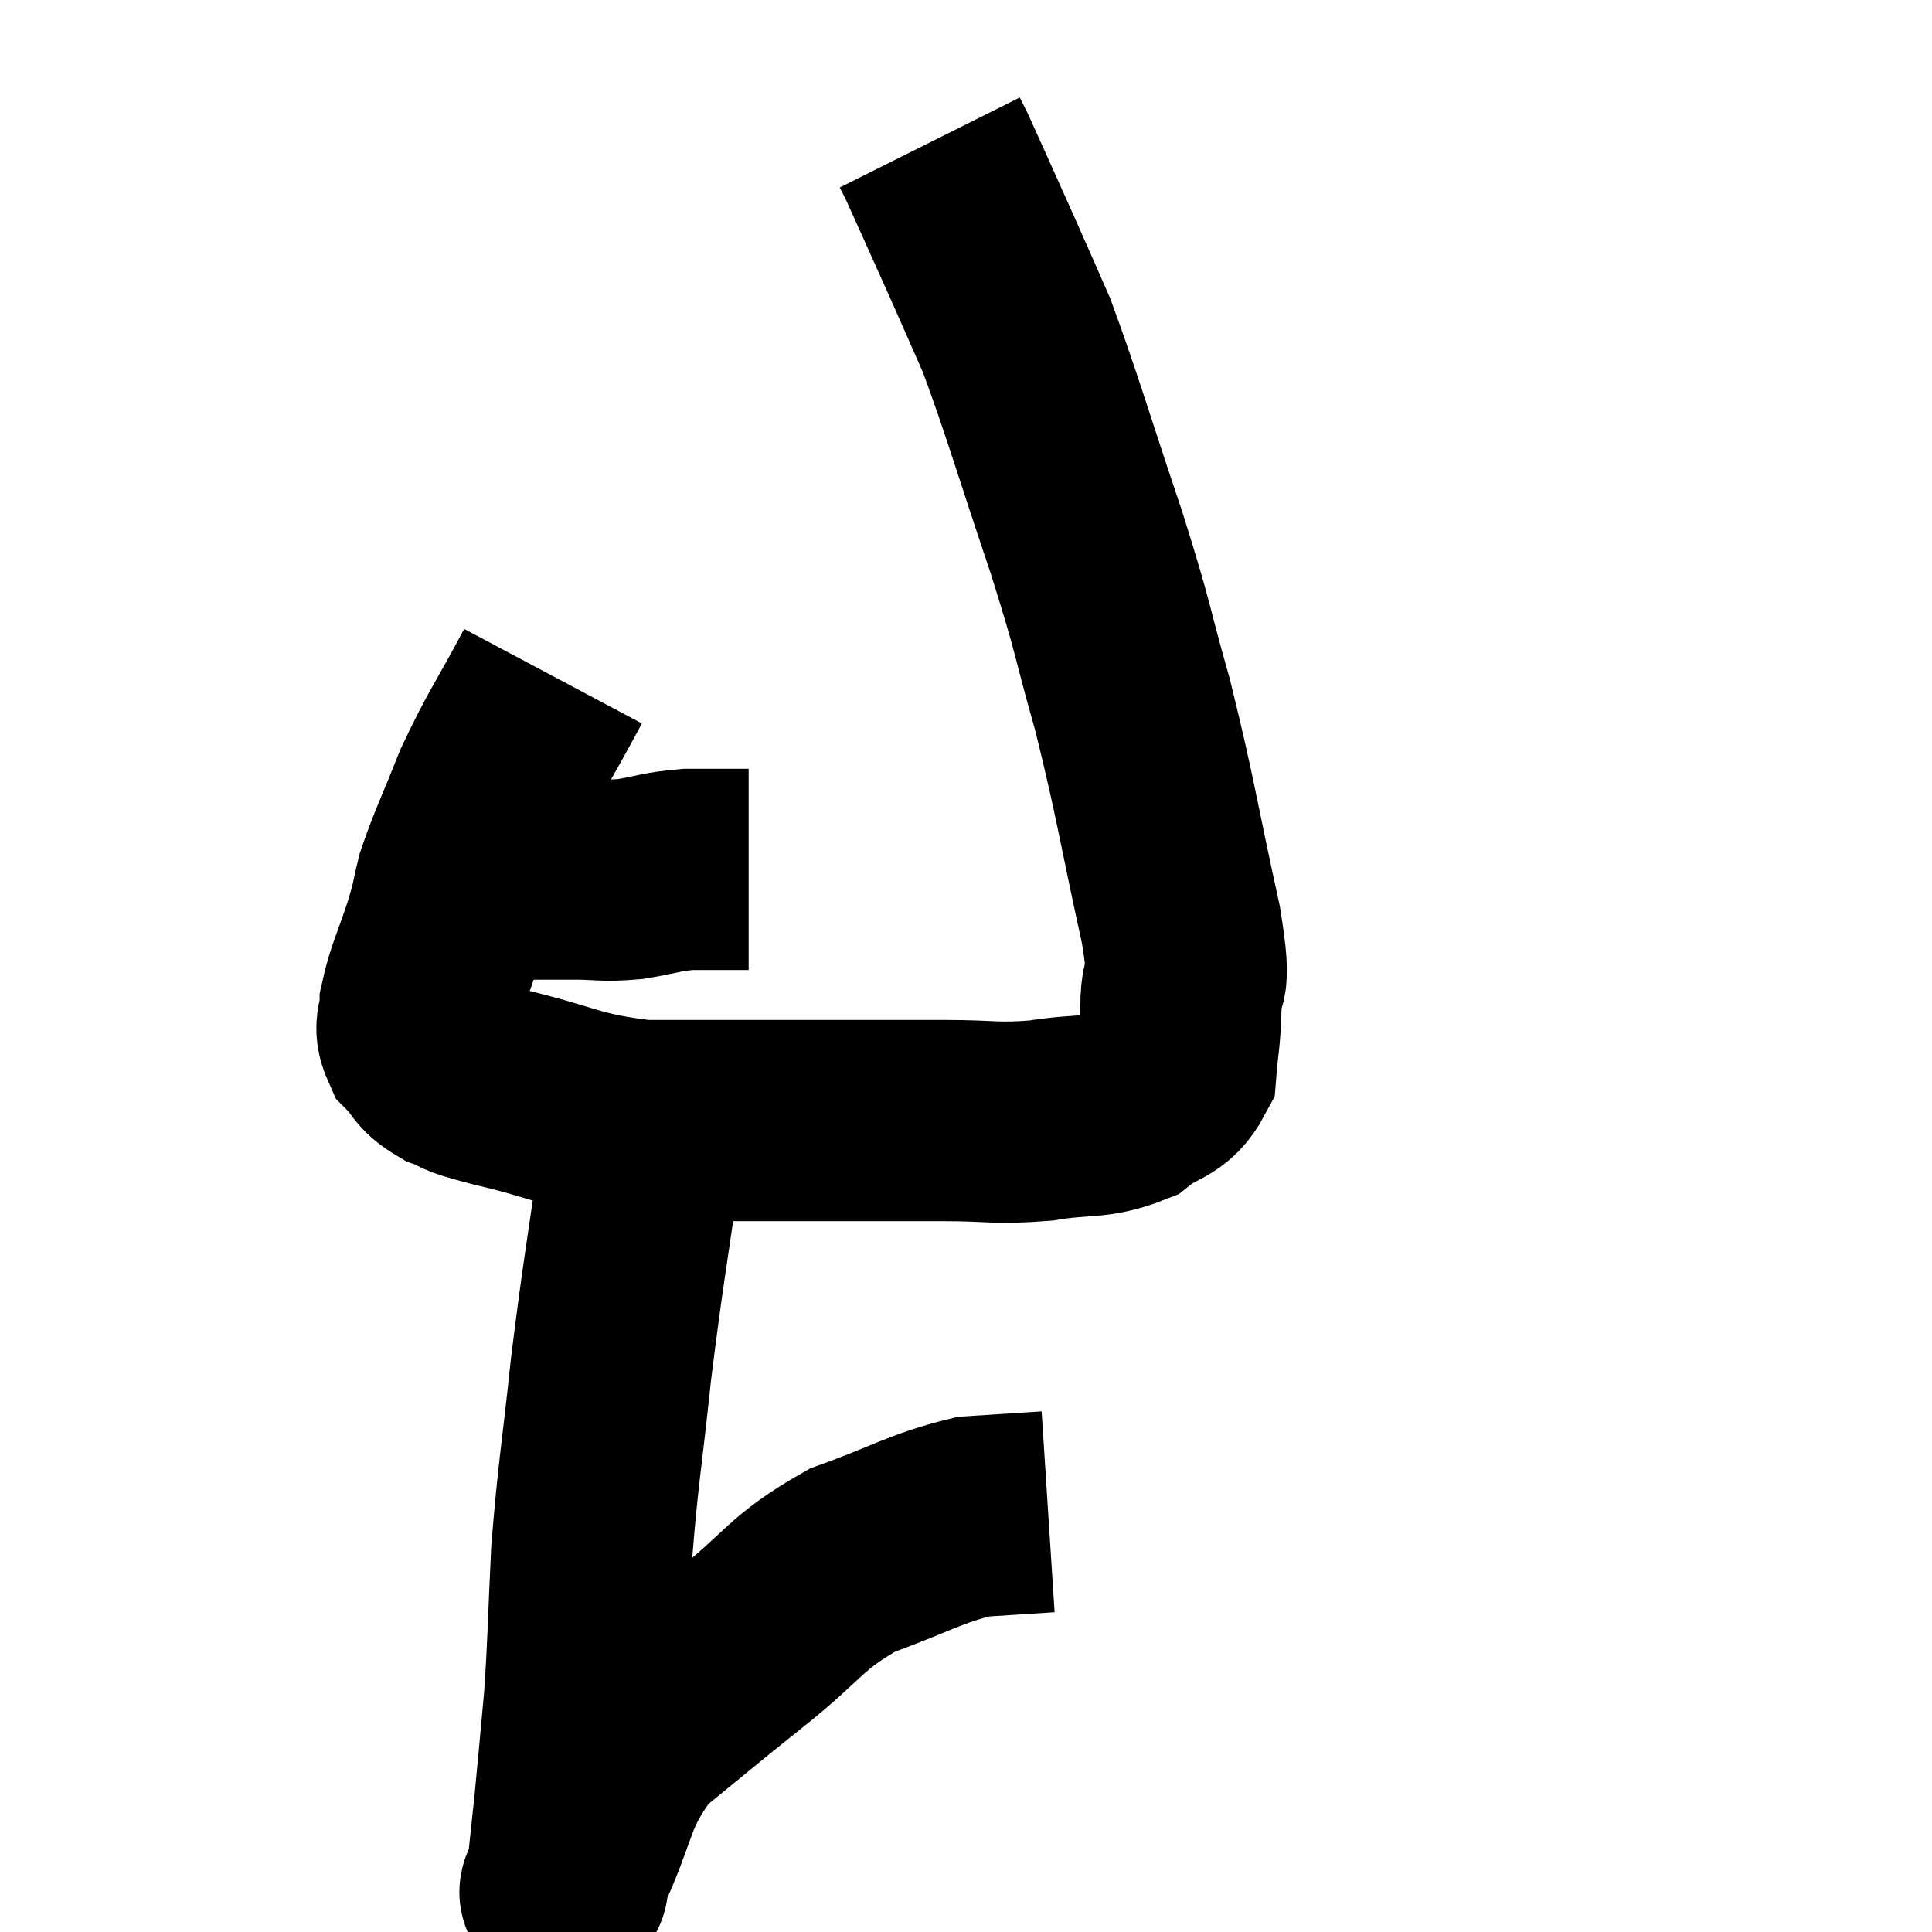 <svg width="48" height="48" viewBox="0 0 48 48" xmlns="http://www.w3.org/2000/svg"><path d="M 11.7 21.84 C 12.3 21.84, 12.255 21.84, 12.9 21.84 C 13.59 21.84, 13.59 21.84, 14.28 21.84 C 14.97 21.84, 14.955 21.9, 15.66 21.84 C 16.38 21.72, 16.41 21.66, 17.1 21.6 C 17.76 21.6, 18.045 21.6, 18.42 21.6 C 18.51 21.6, 18.555 21.6, 18.6 21.6 L 18.6 21.6" fill="none" stroke="black" stroke-width="5"></path><path d="M 13.74 16.8 C 12.99 18.21, 12.84 18.345, 12.24 19.62 C 11.79 20.76, 11.64 21.03, 11.34 21.9 C 11.19 22.5, 11.265 22.335, 11.04 23.1 C 10.74 24.03, 10.59 24.27, 10.44 24.96 C 10.44 25.41, 10.26 25.455, 10.44 25.86 C 10.8 26.22, 10.68 26.295, 11.16 26.58 C 11.76 26.79, 11.16 26.685, 12.36 27 C 14.16 27.42, 14.19 27.63, 15.96 27.84 C 17.7 27.84, 17.565 27.84, 19.44 27.84 C 21.45 27.84, 21.855 27.84, 23.46 27.84 C 24.66 27.84, 24.72 27.93, 25.86 27.84 C 26.94 27.66, 27.18 27.81, 28.02 27.48 C 28.62 27, 28.89 27.135, 29.22 26.52 C 29.28 25.77, 29.31 25.905, 29.34 25.02 C 29.34 24, 29.64 24.855, 29.34 22.98 C 28.74 20.25, 28.725 19.89, 28.14 17.52 C 27.57 15.51, 27.72 15.795, 27 13.5 C 26.13 10.92, 25.92 10.14, 25.26 8.34 C 24.81 7.32, 24.855 7.41, 24.36 6.3 C 23.82 5.1, 23.595 4.59, 23.28 3.9 C 23.19 3.72, 23.145 3.63, 23.1 3.54 L 23.1 3.54" fill="none" stroke="black" stroke-width="5"></path><path d="M 15.96 28.44 C 15.57 31.23, 15.495 31.485, 15.18 34.02 C 14.94 36.3, 14.865 36.525, 14.7 38.58 C 14.61 40.41, 14.625 40.68, 14.52 42.24 C 14.4 43.53, 14.385 43.74, 14.28 44.82 C 14.19 45.69, 14.145 46.065, 14.1 46.56 C 14.1 46.68, 14.1 46.74, 14.1 46.8 C 14.1 46.8, 14.1 46.86, 14.1 46.8 C 14.1 46.68, 13.68 47.49, 14.1 46.56 C 14.94 44.82, 14.715 44.475, 15.78 43.08 C 17.07 42.03, 17.01 42.06, 18.36 40.98 C 19.77 39.87, 19.725 39.585, 21.18 38.76 C 22.68 38.22, 22.965 37.98, 24.18 37.68 L 26.04 37.56" fill="none" stroke="black" stroke-width="5"></path></svg>